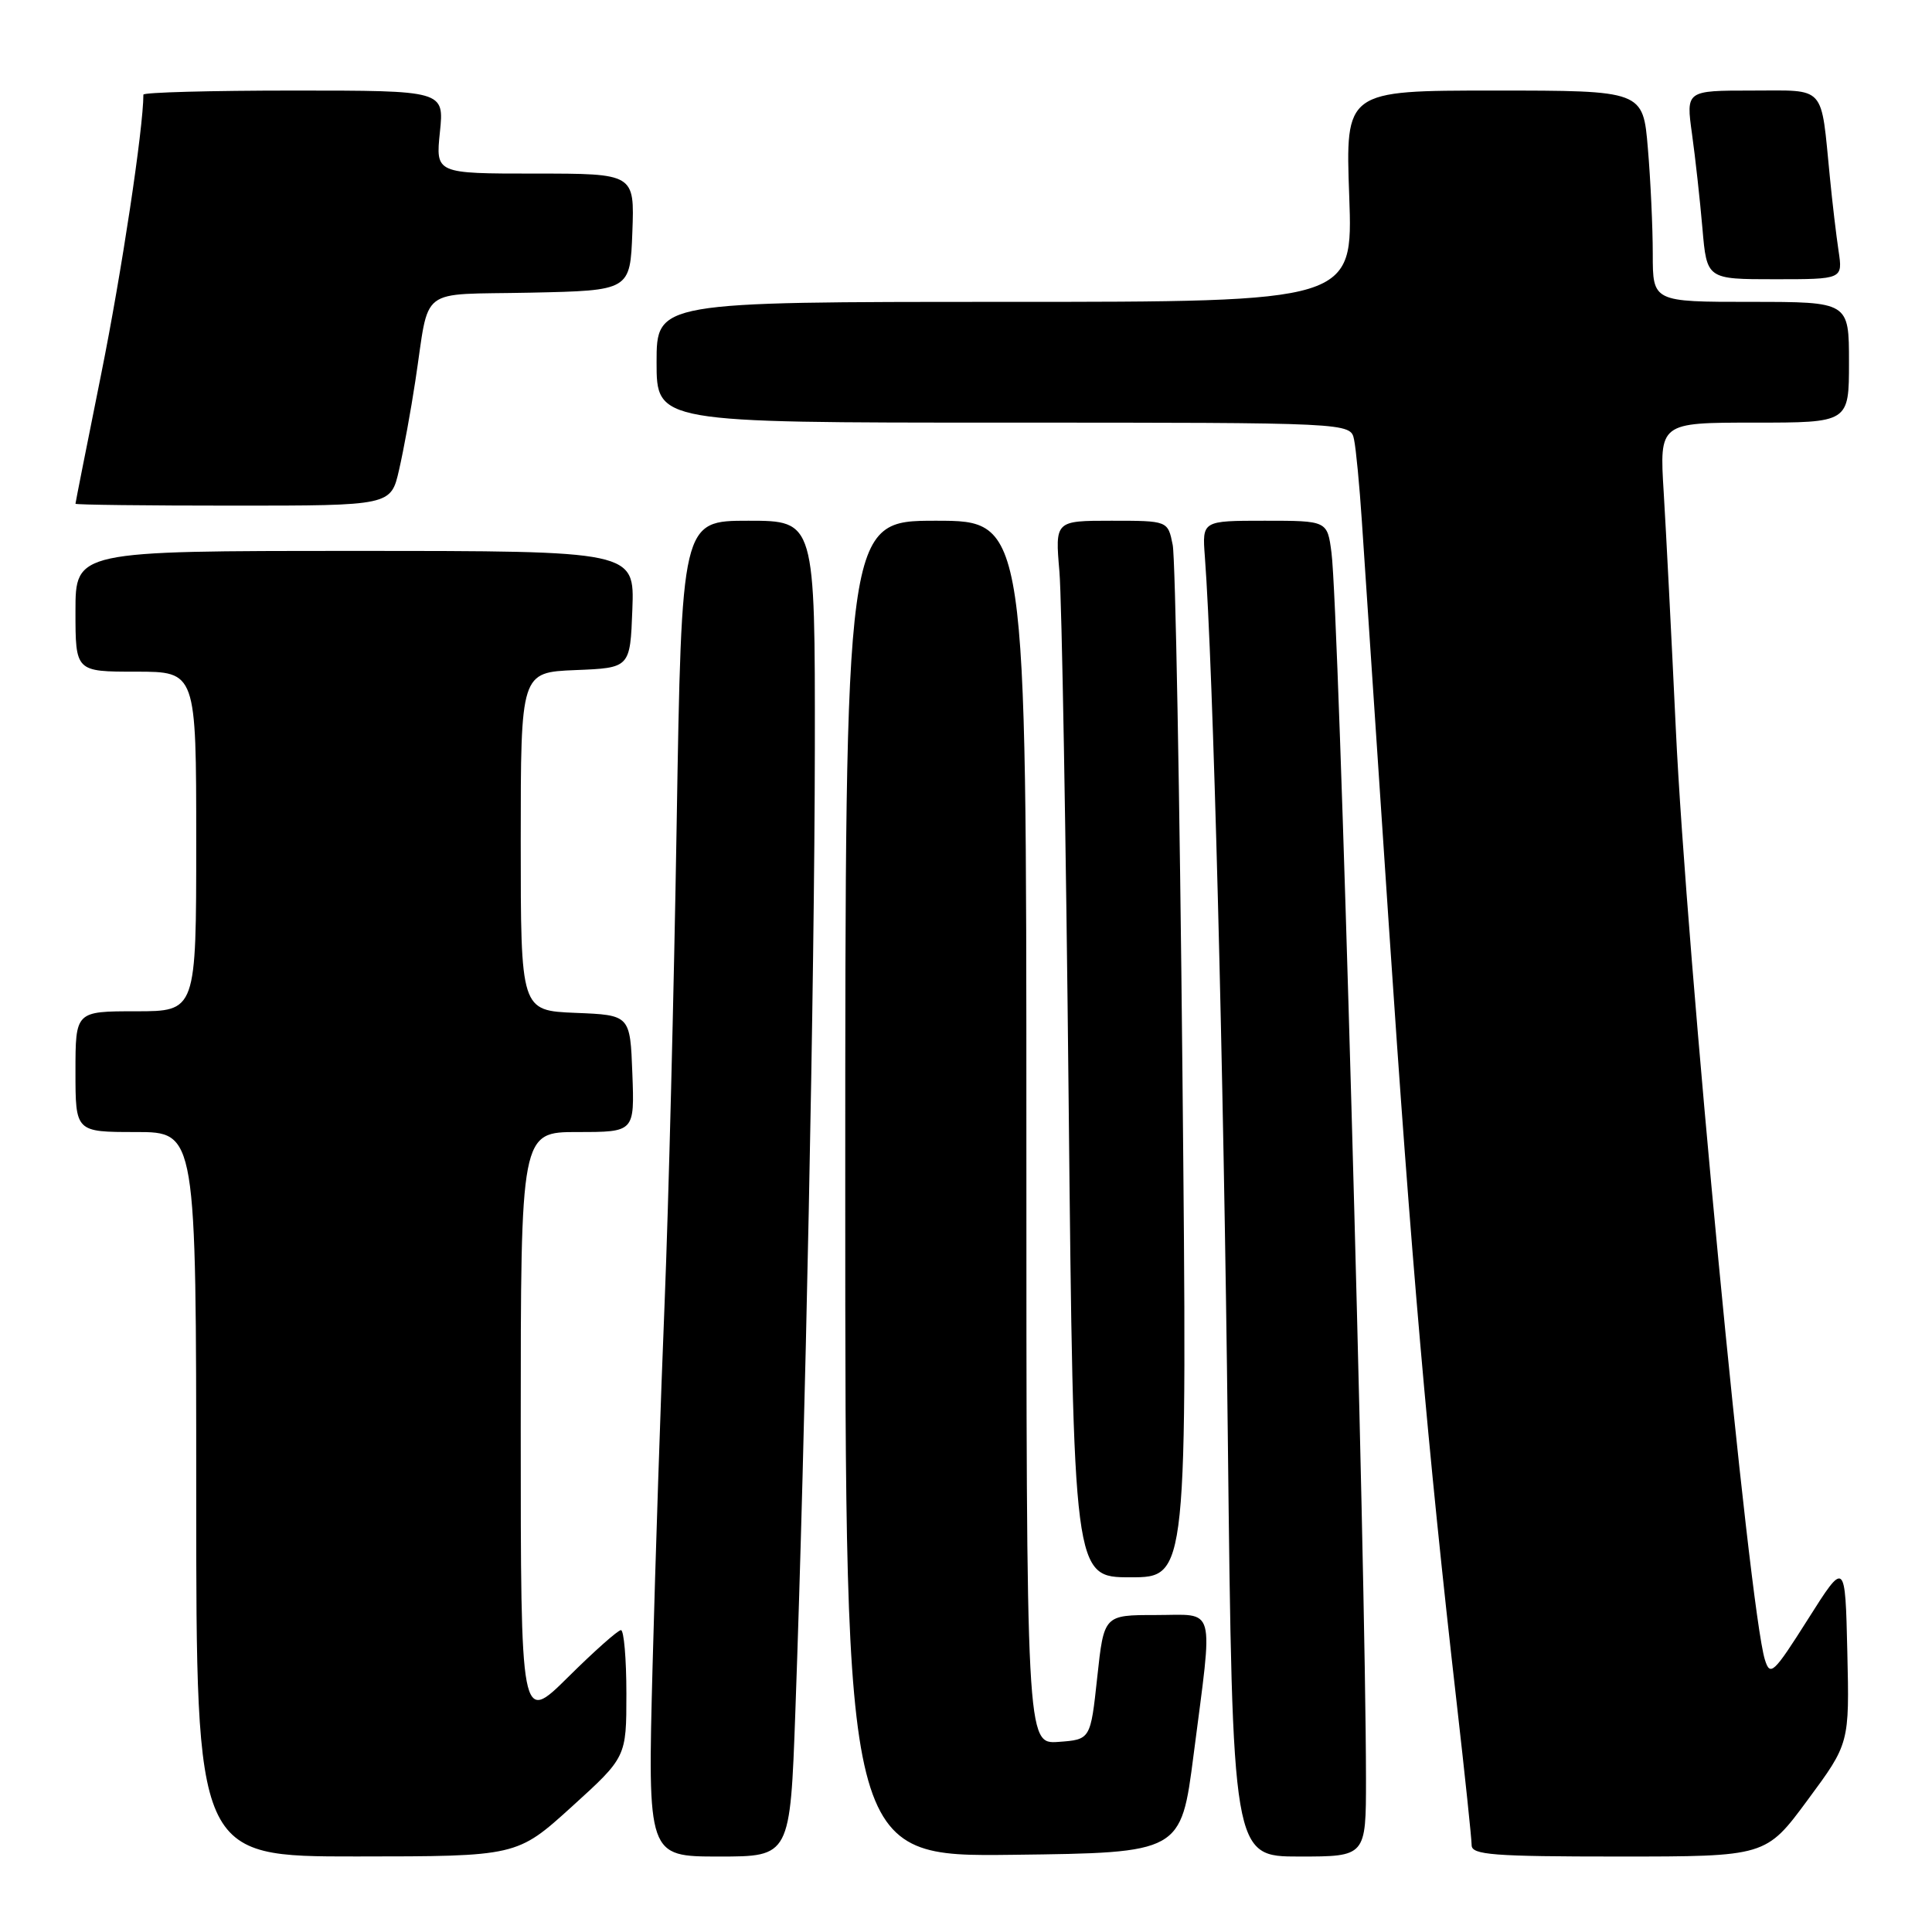 <?xml version="1.0" encoding="UTF-8" standalone="no"?>
<!DOCTYPE svg PUBLIC "-//W3C//DTD SVG 1.1//EN" "http://www.w3.org/Graphics/SVG/1.1/DTD/svg11.dtd" >
<svg xmlns="http://www.w3.org/2000/svg" xmlns:xlink="http://www.w3.org/1999/xlink" version="1.1" viewBox="0 0 256 256">
 <g >
 <path fill="currentColor"
d=" M 75.75 239.41 C 83.00 232.83 83.00 232.83 83.00 224.42 C 83.00 219.79 82.67 216.00 82.28 216.00 C 81.88 216.00 78.73 218.80 75.28 222.22 C 69.00 228.44 69.00 228.44 69.00 189.22 C 69.00 150.00 69.00 150.00 76.54 150.00 C 84.08 150.00 84.08 150.00 83.79 142.25 C 83.50 134.50 83.50 134.50 76.25 134.21 C 69.00 133.91 69.00 133.91 69.00 111.50 C 69.00 89.09 69.00 89.09 76.25 88.79 C 83.50 88.50 83.50 88.50 83.79 80.75 C 84.08 73.00 84.08 73.00 47.04 73.00 C 10.00 73.00 10.00 73.00 10.00 81.00 C 10.00 89.00 10.00 89.00 18.00 89.00 C 26.00 89.00 26.00 89.00 26.00 111.50 C 26.00 134.00 26.00 134.00 18.00 134.00 C 10.00 134.00 10.00 134.00 10.00 142.00 C 10.00 150.00 10.00 150.00 18.00 150.00 C 26.00 150.00 26.00 150.00 26.00 198.00 C 26.00 246.00 26.00 246.00 47.25 245.99 C 68.50 245.98 68.50 245.98 75.75 239.41 Z  M 105.39 226.75 C 106.71 190.05 107.94 129.35 107.97 99.25 C 108.00 69.00 108.00 69.00 99.16 69.00 C 90.32 69.00 90.32 69.00 89.66 109.25 C 89.30 131.39 88.58 159.85 88.07 172.50 C 87.55 185.15 86.84 206.86 86.47 220.75 C 85.81 246.00 85.81 246.00 95.26 246.00 C 104.70 246.00 104.70 246.00 105.39 226.75 Z  M 158.16 232.50 C 160.76 212.28 161.23 214.00 153.14 214.00 C 146.28 214.00 146.28 214.00 145.39 222.25 C 144.50 230.50 144.50 230.50 140.25 230.81 C 136.00 231.11 136.00 231.11 136.00 150.06 C 136.00 69.00 136.00 69.00 124.00 69.00 C 112.00 69.00 112.00 69.00 112.00 157.52 C 112.00 246.04 112.00 246.04 134.25 245.77 C 156.49 245.50 156.49 245.50 158.16 232.50 Z  M 181.00 235.75 C 180.98 207.63 177.42 80.89 176.43 73.25 C 175.88 69.00 175.88 69.00 167.59 69.00 C 159.29 69.00 159.29 69.00 159.65 73.75 C 160.75 88.38 162.14 141.48 162.69 190.25 C 163.32 246.00 163.32 246.00 172.16 246.00 C 181.00 246.00 181.00 246.00 181.00 235.75 Z  M 239.52 238.51 C 245.06 231.02 245.06 231.02 244.78 218.89 C 244.50 206.75 244.50 206.75 239.56 214.56 C 235.01 221.75 234.56 222.17 233.86 219.93 C 231.76 213.23 223.45 126.40 222.05 96.50 C 221.48 84.40 220.76 70.34 220.45 65.25 C 219.88 56.00 219.88 56.00 232.44 56.00 C 245.00 56.00 245.00 56.00 245.00 48.00 C 245.00 40.00 245.00 40.00 232.00 40.00 C 219.00 40.00 219.00 40.00 219.00 33.65 C 219.00 30.16 218.71 23.86 218.35 19.65 C 217.71 12.00 217.71 12.00 197.99 12.00 C 178.27 12.00 178.27 12.00 178.78 26.00 C 179.28 40.00 179.28 40.00 133.14 40.00 C 87.00 40.00 87.00 40.00 87.00 48.00 C 87.00 56.00 87.00 56.00 132.98 56.00 C 178.96 56.00 178.96 56.00 179.42 58.25 C 179.68 59.49 180.14 64.33 180.45 69.00 C 180.76 73.67 182.37 97.75 184.02 122.50 C 186.99 166.88 189.17 191.93 193.03 225.75 C 194.11 235.23 195.00 243.67 195.00 244.50 C 195.00 245.78 197.82 246.00 214.49 246.00 C 233.99 246.00 233.99 246.00 239.52 238.51 Z  M 156.68 142.21 C 156.32 105.47 155.74 73.97 155.39 72.21 C 154.75 69.00 154.75 69.00 147.27 69.00 C 139.80 69.00 139.80 69.00 140.38 75.75 C 140.69 79.46 141.25 110.96 141.60 145.75 C 142.25 209.00 142.25 209.00 149.79 209.00 C 157.33 209.00 157.33 209.00 156.68 142.21 Z  M 52.88 62.25 C 53.48 59.64 54.45 54.35 55.03 50.50 C 56.99 37.70 55.17 39.10 70.26 38.78 C 83.50 38.50 83.50 38.50 83.79 30.75 C 84.08 23.00 84.08 23.00 70.90 23.00 C 57.72 23.00 57.72 23.00 58.29 17.50 C 58.86 12.00 58.86 12.00 38.93 12.00 C 27.97 12.00 19.00 12.24 19.00 12.54 C 19.00 16.98 16.10 36.20 13.42 49.50 C 11.54 58.84 10.00 66.61 10.00 66.75 C 10.00 66.89 19.41 67.00 30.90 67.00 C 51.80 67.00 51.80 67.00 52.88 62.25 Z  M 243.62 33.25 C 243.31 31.19 242.79 26.80 242.47 23.50 C 241.24 11.09 242.07 12.00 232.12 12.00 C 223.40 12.00 223.40 12.00 224.20 17.75 C 224.64 20.91 225.26 26.54 225.58 30.25 C 226.16 37.00 226.16 37.00 235.17 37.00 C 244.18 37.00 244.18 37.00 243.62 33.25 Z "/>
</g>
</svg>